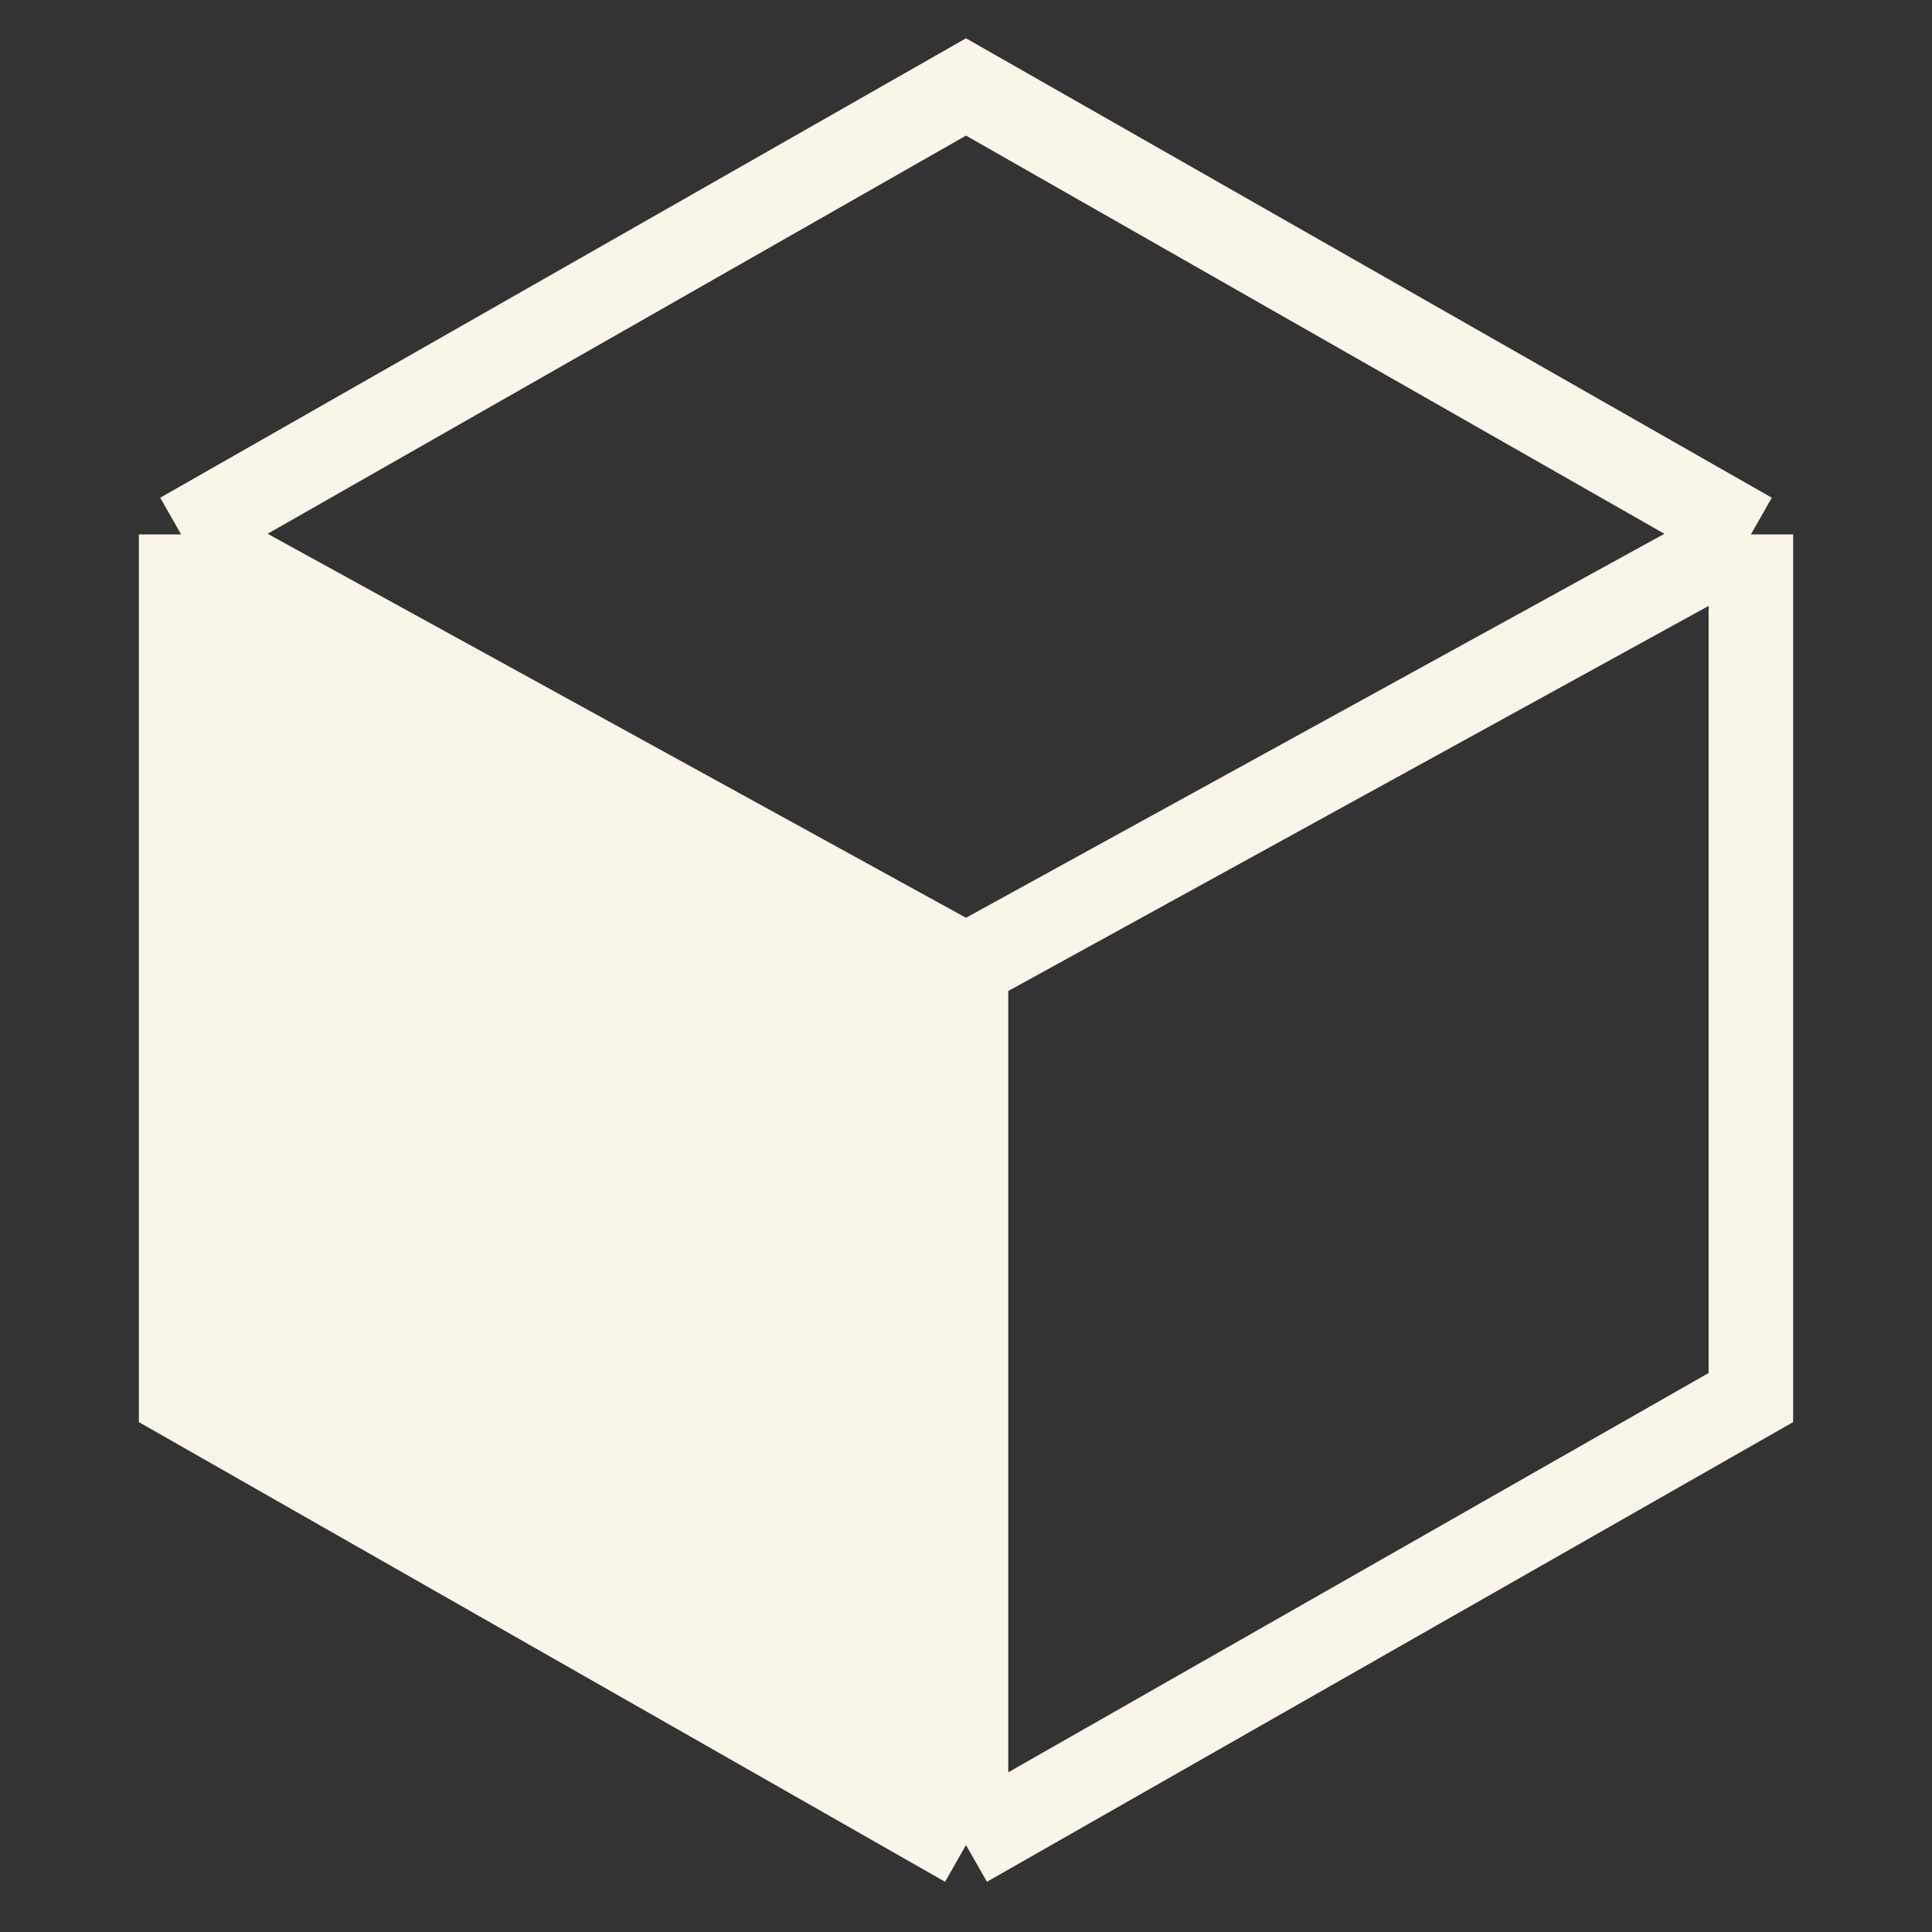 <svg width="32" height="32" viewBox="0 0 32 32" fill="none" xmlns="http://www.w3.org/2000/svg">
<rect x="0" y="0" width="32" height="32" fill="#333333" stroke="none"/>
<path d="M16 30.56L3 23.148V8.852M16 30.56L29 23.148V8.852M16 30.56V16M3 8.852L16 1.44L29 8.852M3 8.852L16 16M29 8.852L16 16" stroke="#FAF5E9" stroke-width="1.4"/>
<path d="M3.52 22.76L15.48 29.52V16.131L3.52 9.76V22.76Z" fill="#FAF5E9"/>
</svg>
